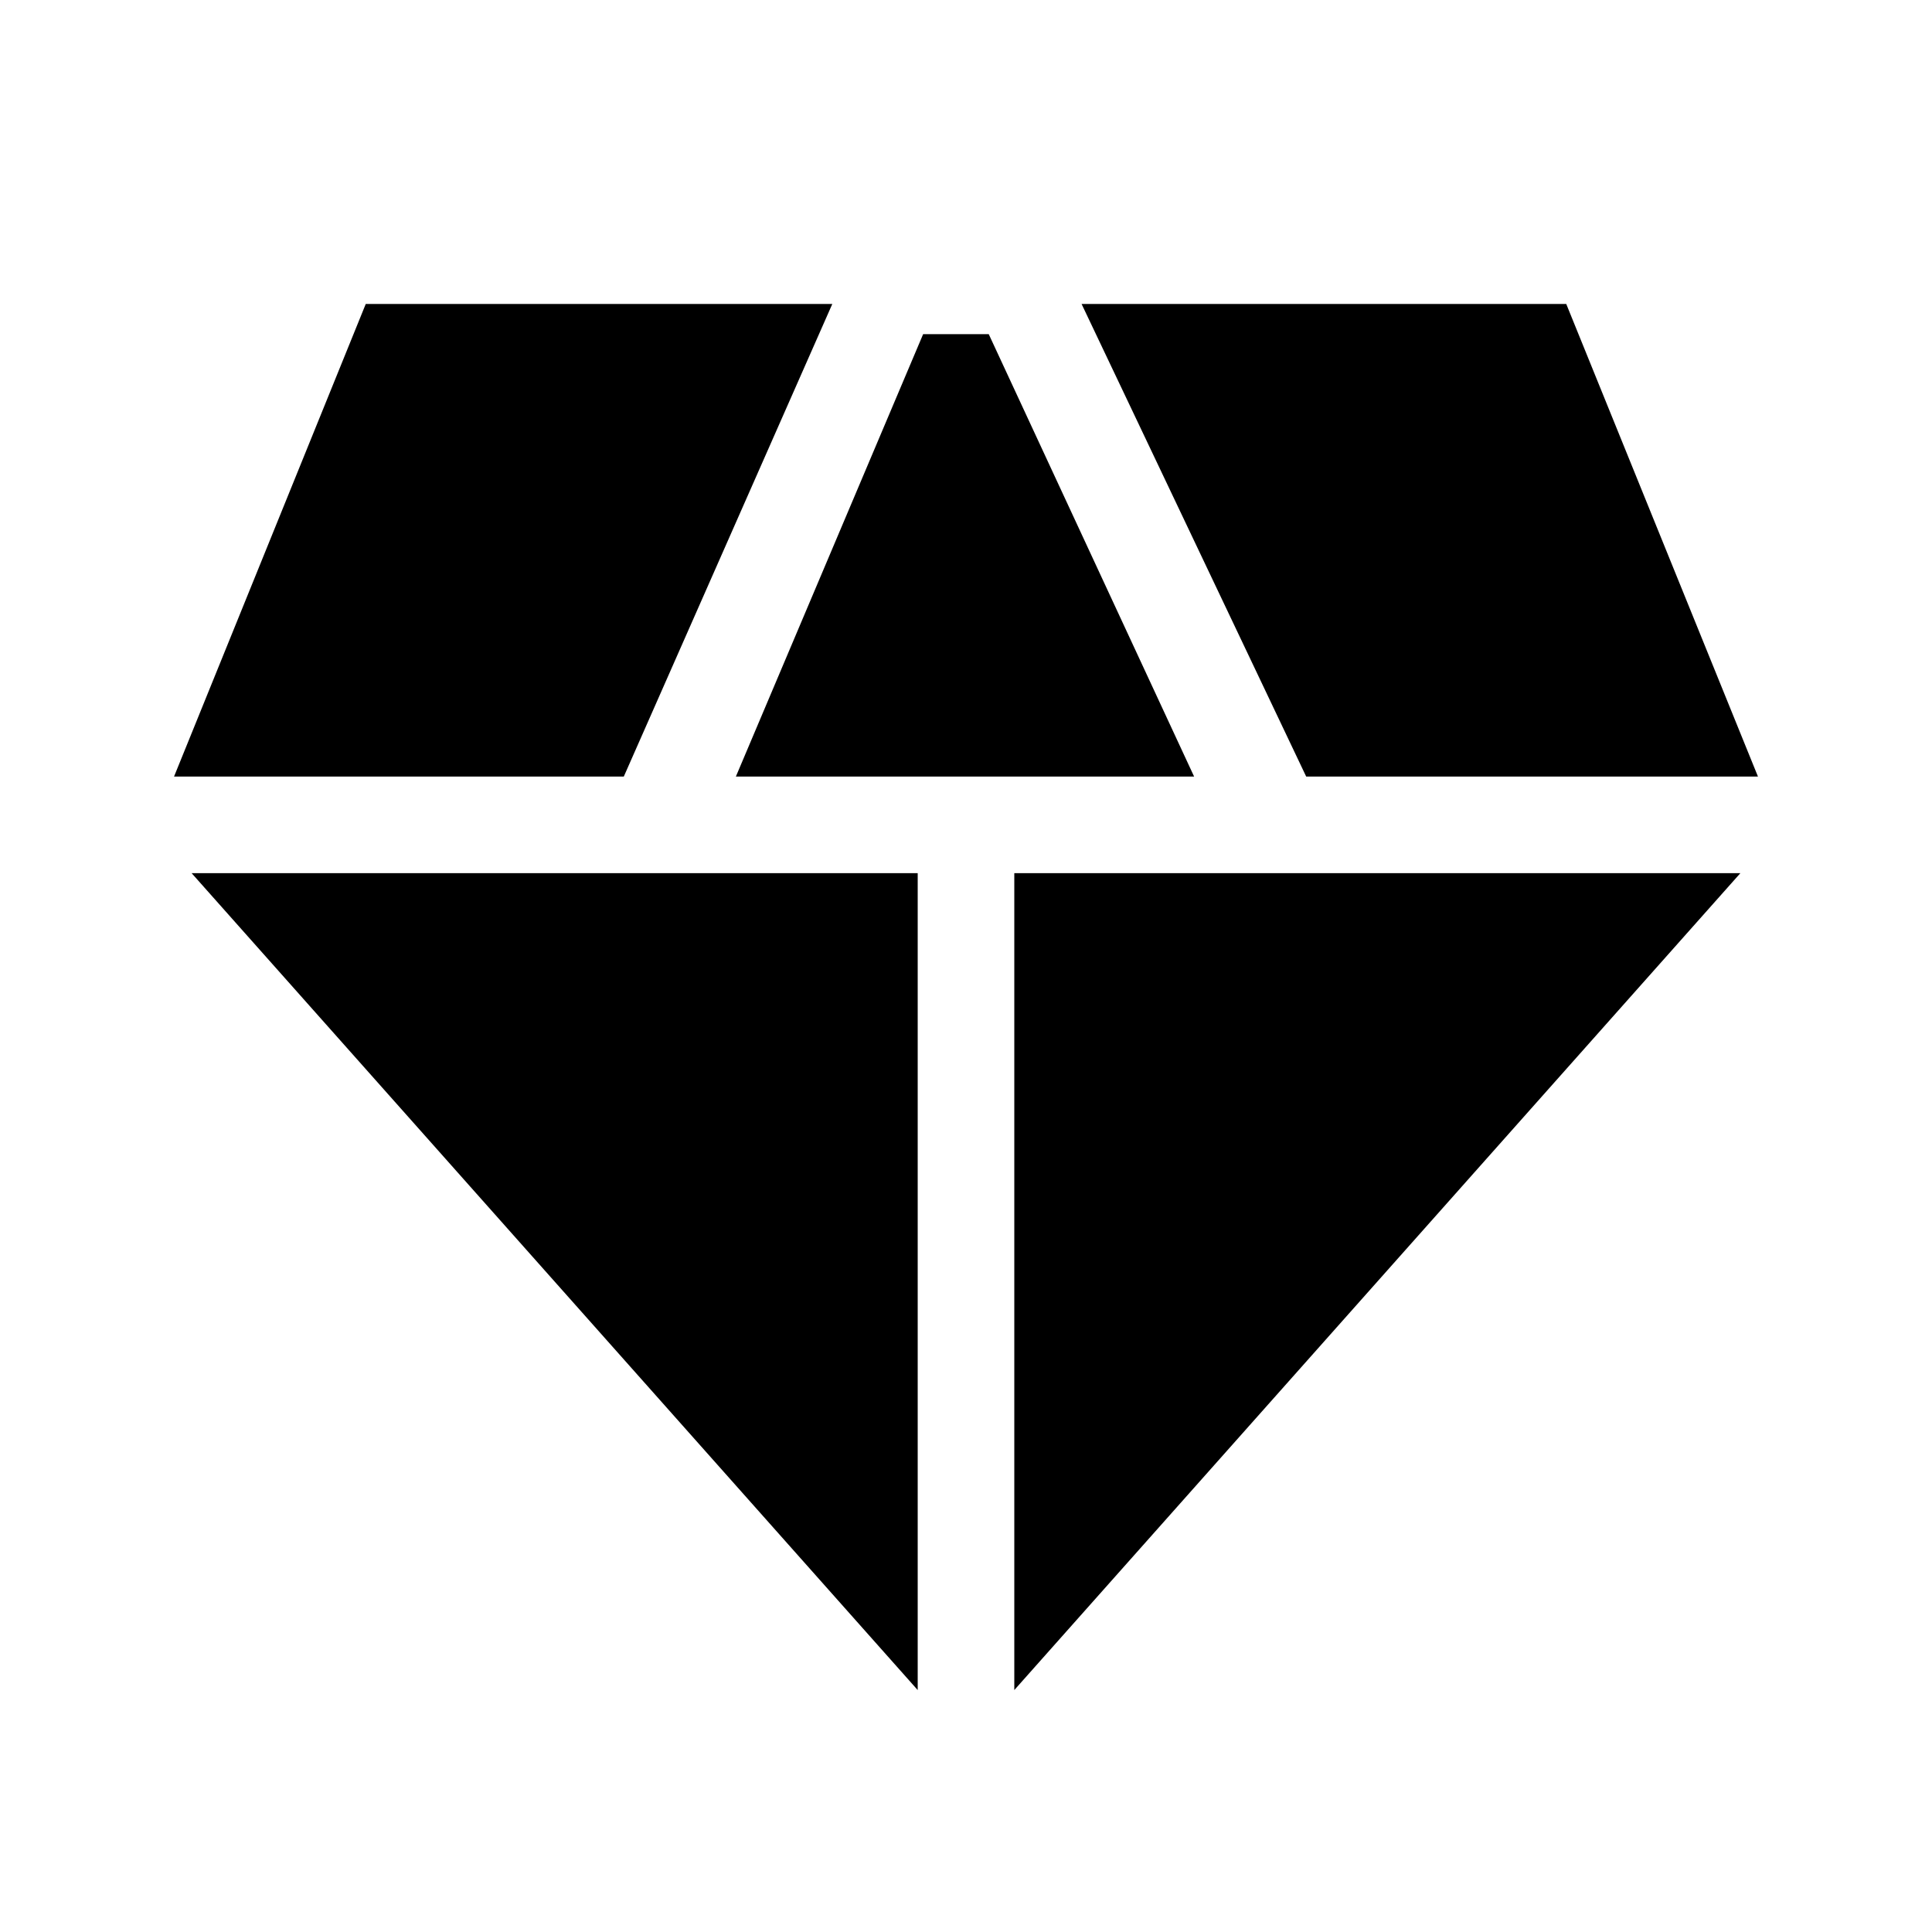 <svg xmlns="http://www.w3.org/2000/svg" height="20" viewBox="0 -960 960 960" width="20"><path d="m365.65-574.13 93.05-219.83h32.6l102.05 219.83h-227.7ZM456-120.22 95.22-526.13H456v405.91Zm48 0v-405.91h360.78L504-120.22Zm145.04-453.91L537.43-808.96h240.83l95.26 234.83H649.04Zm-562.56 0 95.26-234.83h231.83L309.96-574.13H86.48Z"/></svg>
